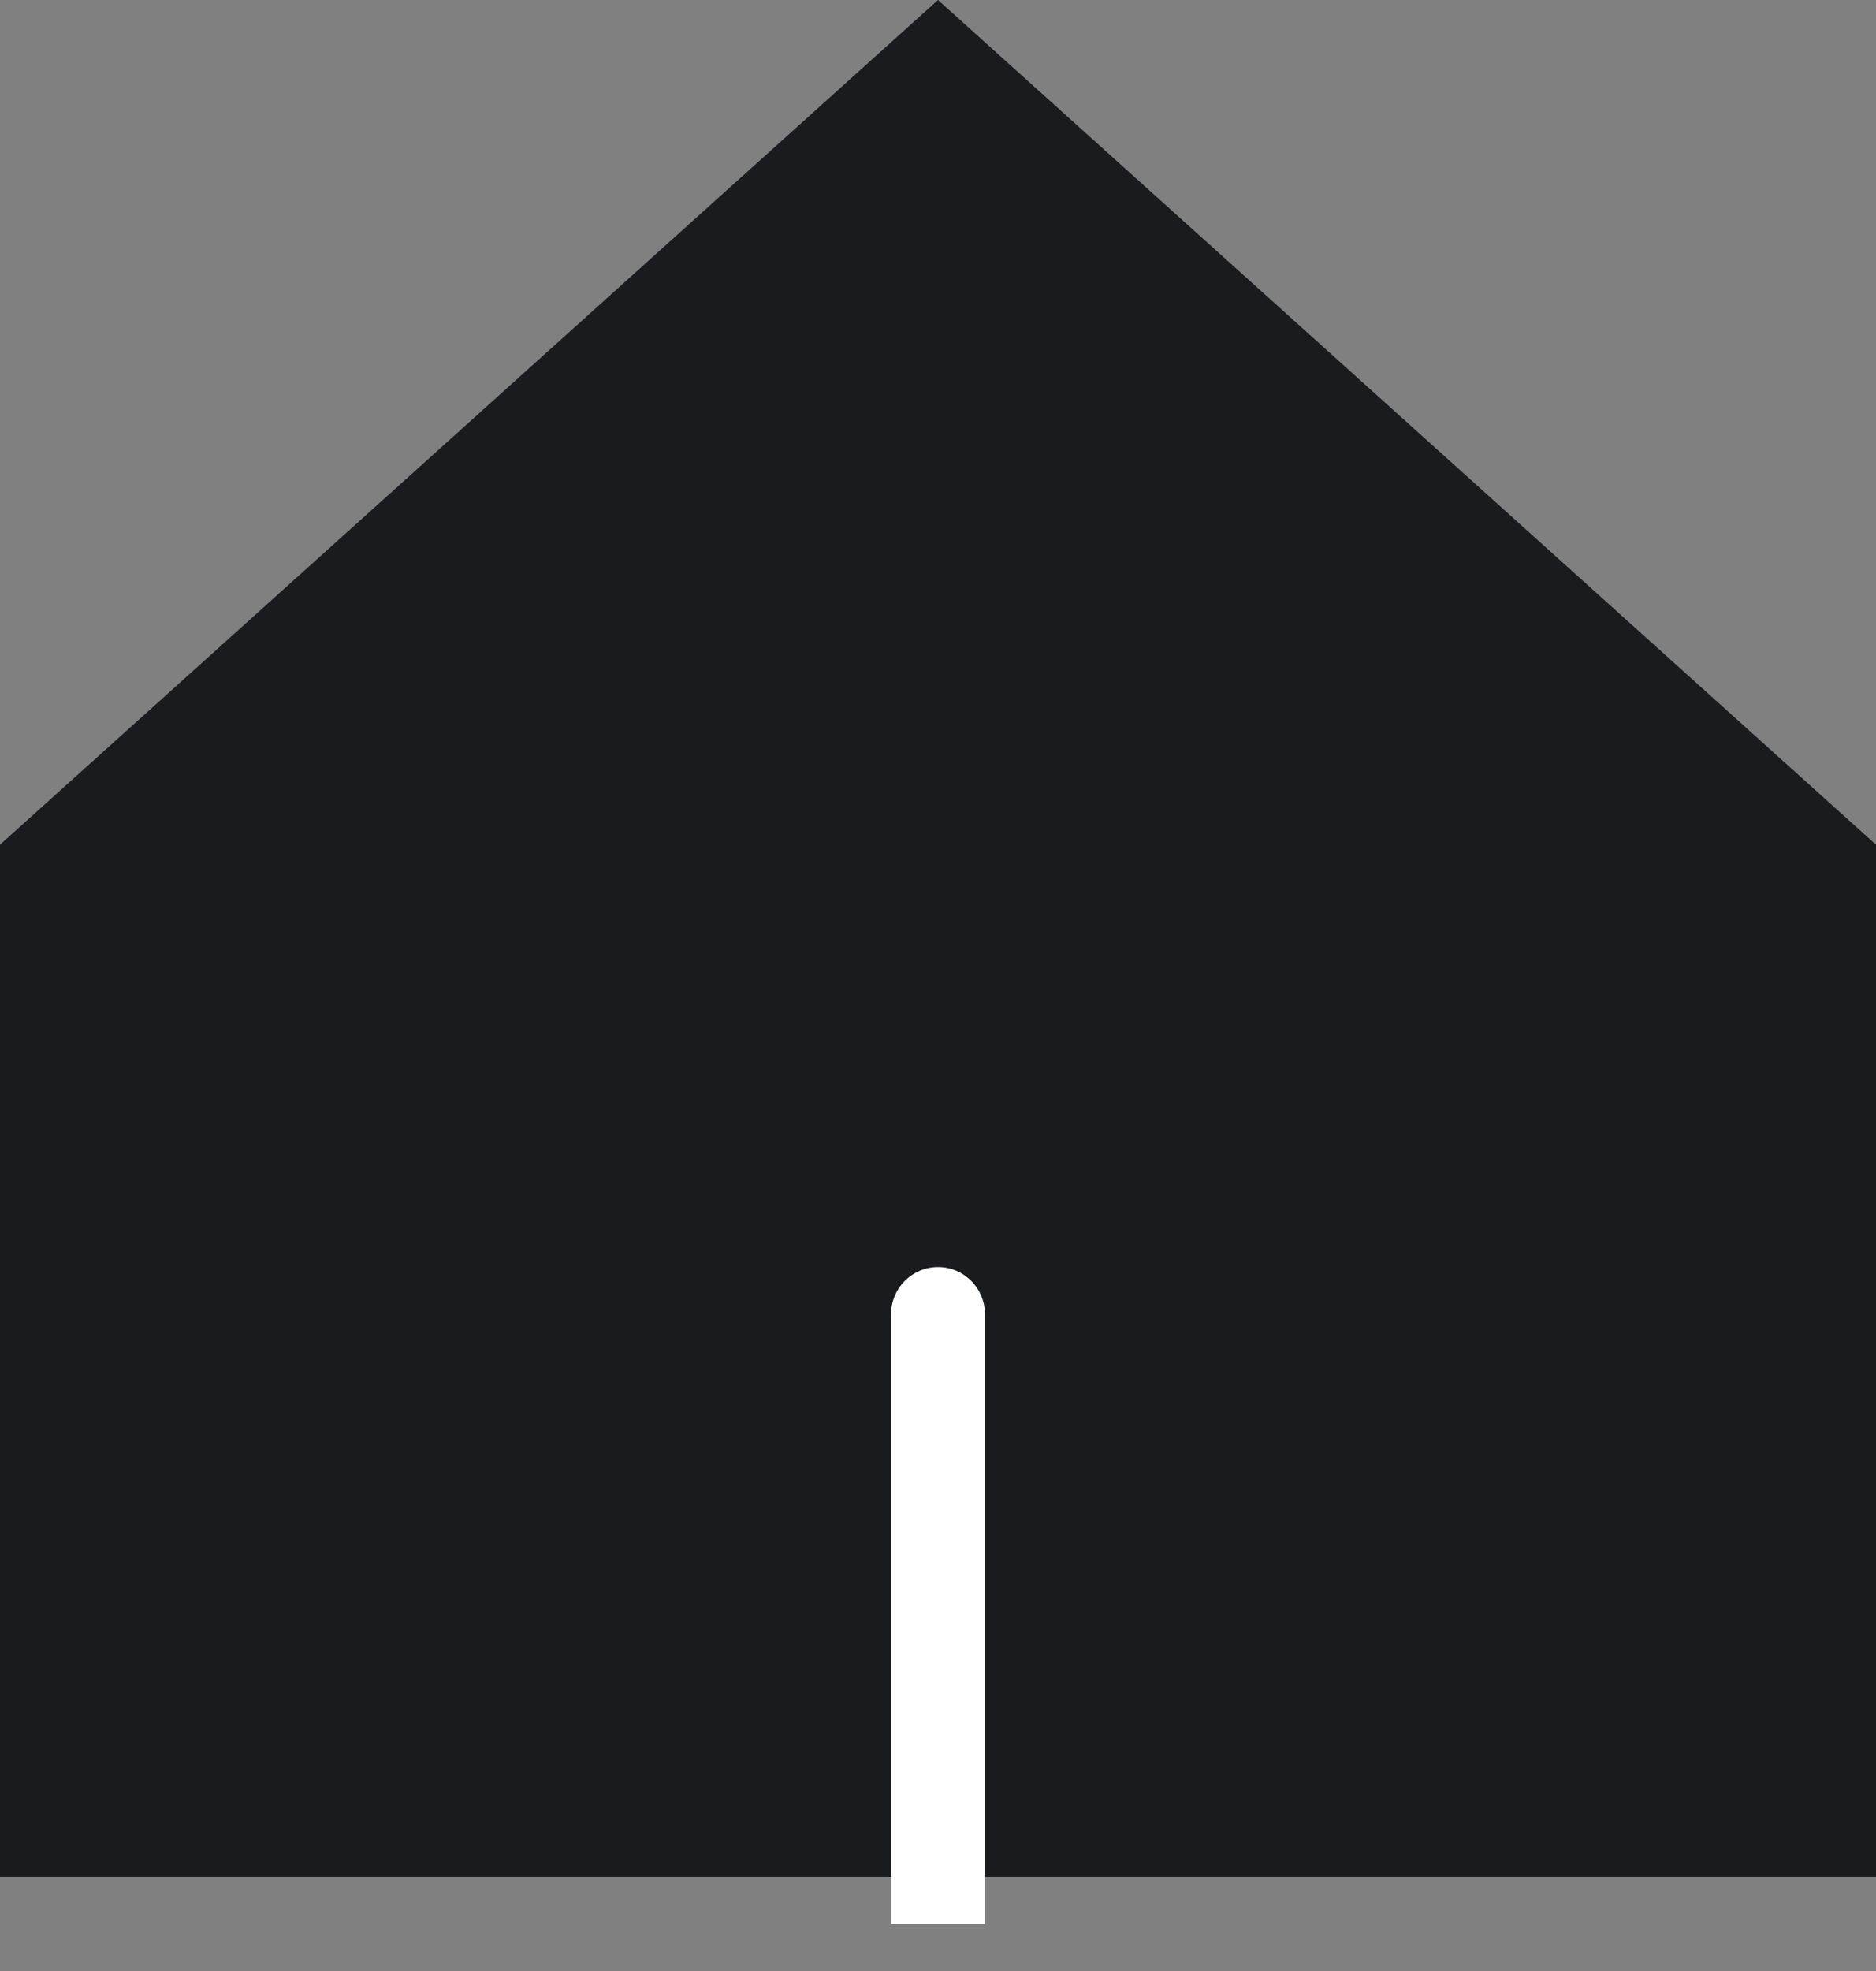 <svg width="20" height="21" viewBox="0 0 20 21" fill="none" xmlns="http://www.w3.org/2000/svg">
<rect x="0" y="0" width="20" height="21" fill="#808080" stroke="none"/>
<path d="M0 20V9L10 0L20 9V20H0Z" fill="#1A1B1F"/>
<path d="M9.5 20V20.5H10.5V20H9.5ZM10.5 14C10.5 13.724 10.276 13.5 10 13.5C9.724 13.5 9.5 13.724 9.5 14H10.5ZM10.5 20V14H9.5V20H10.5Z" fill="white"/>
</svg>
